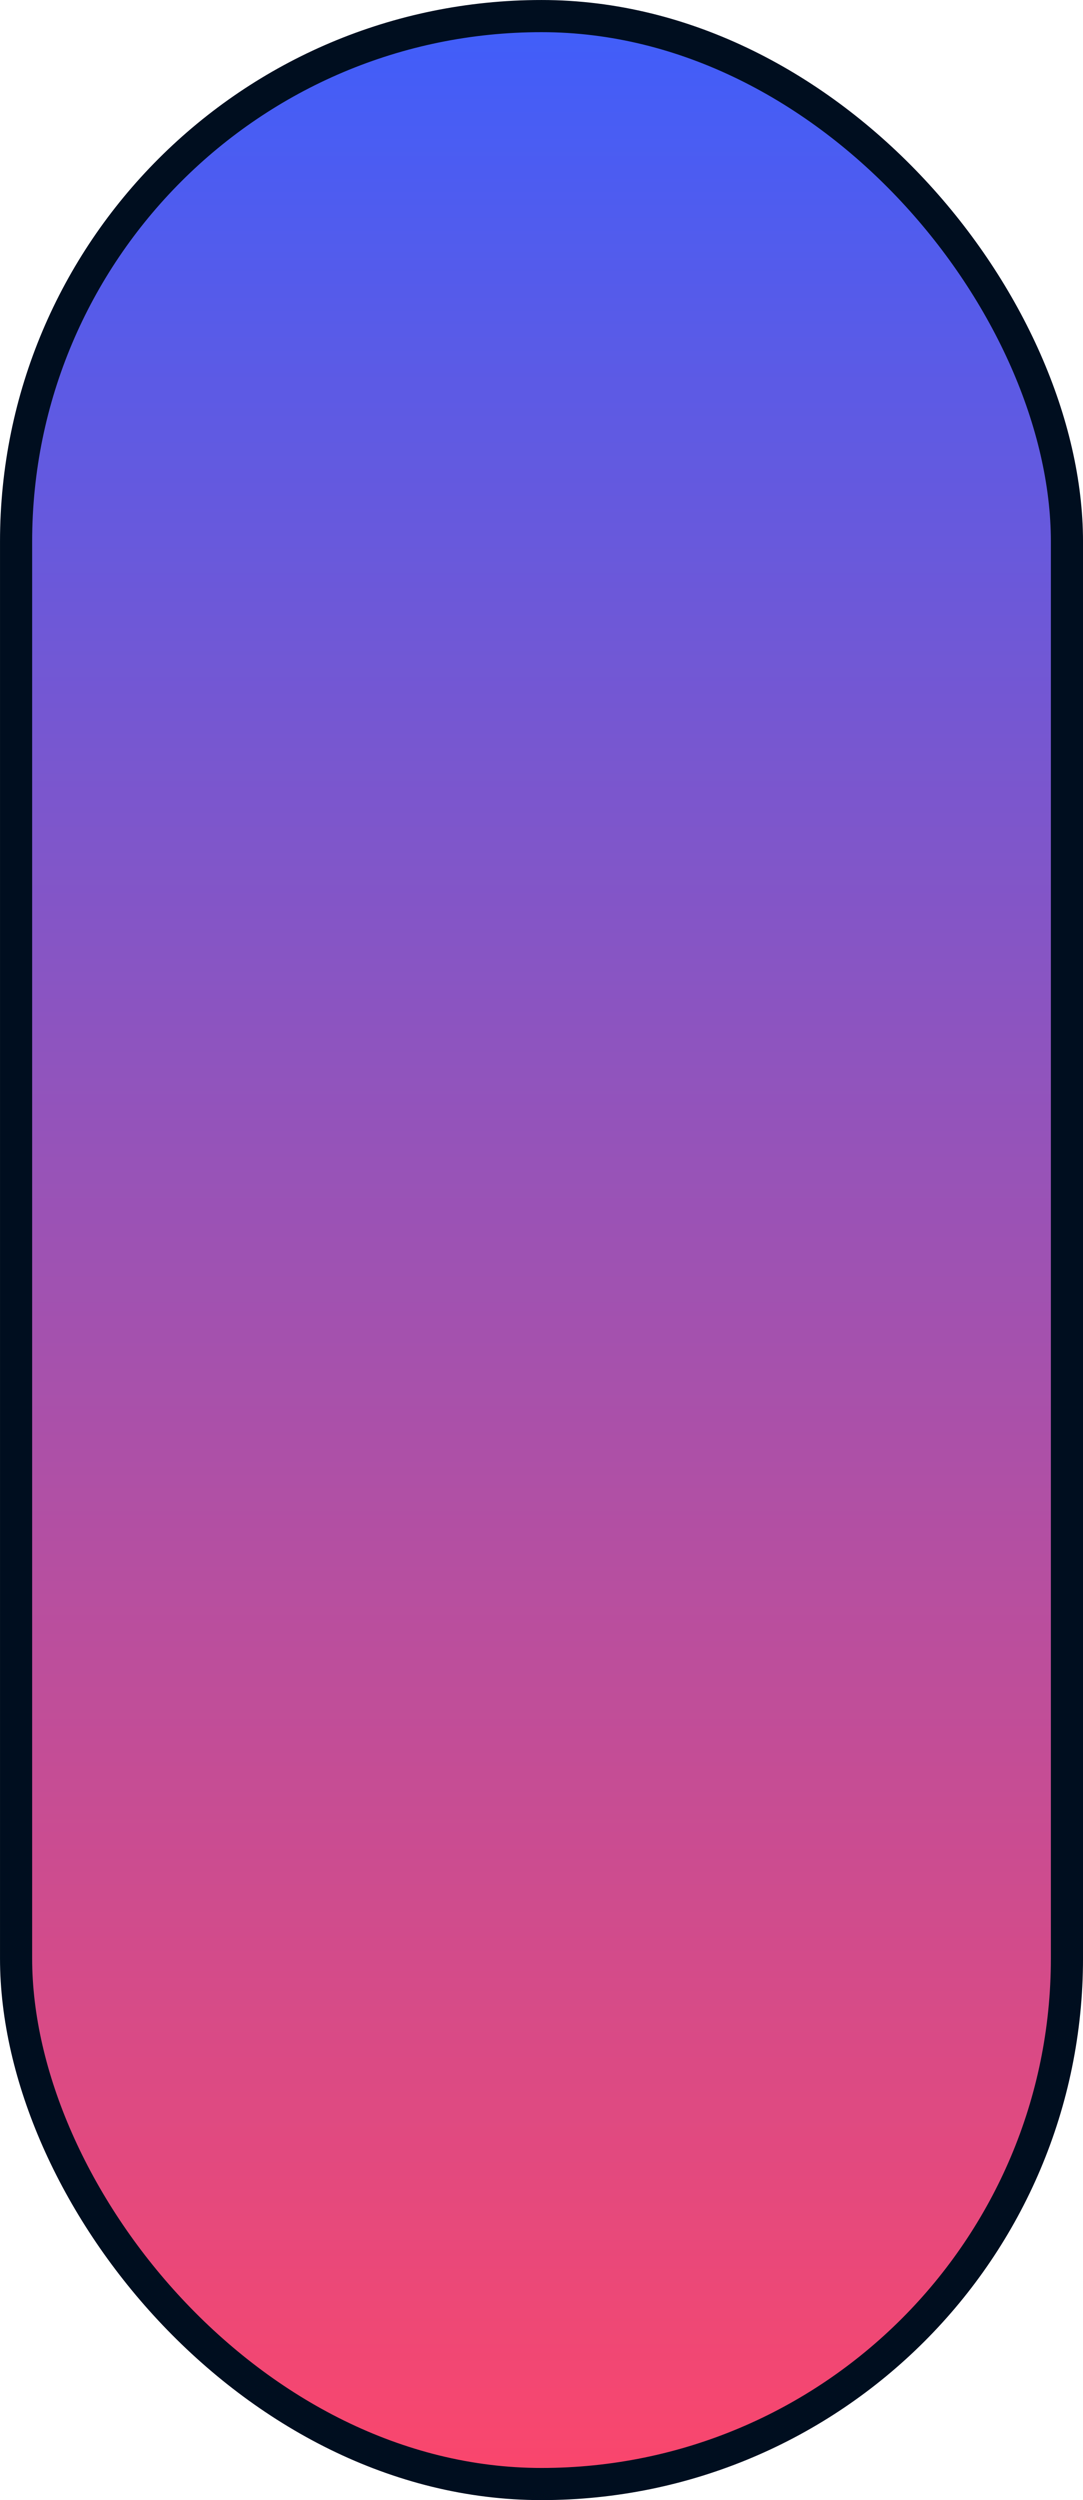 <svg width="52" height="120" viewBox="0 0 52 120" fill="none" xmlns="http://www.w3.org/2000/svg">
<rect x="0.772" y="0.772" width="50.457" height="118.457" rx="25.228" fill="url(#paint0_linear_165_47090)" stroke="#000E1F" stroke-width="1.543"/>
<defs>
<linearGradient id="paint0_linear_165_47090" x1="26" y1="0" x2="26" y2="120" gradientUnits="userSpaceOnUse">
<stop stop-color="#3F5EFB"/>
<stop offset="1" stop-color="#FC466B"/>
</linearGradient>
</defs>
</svg>

